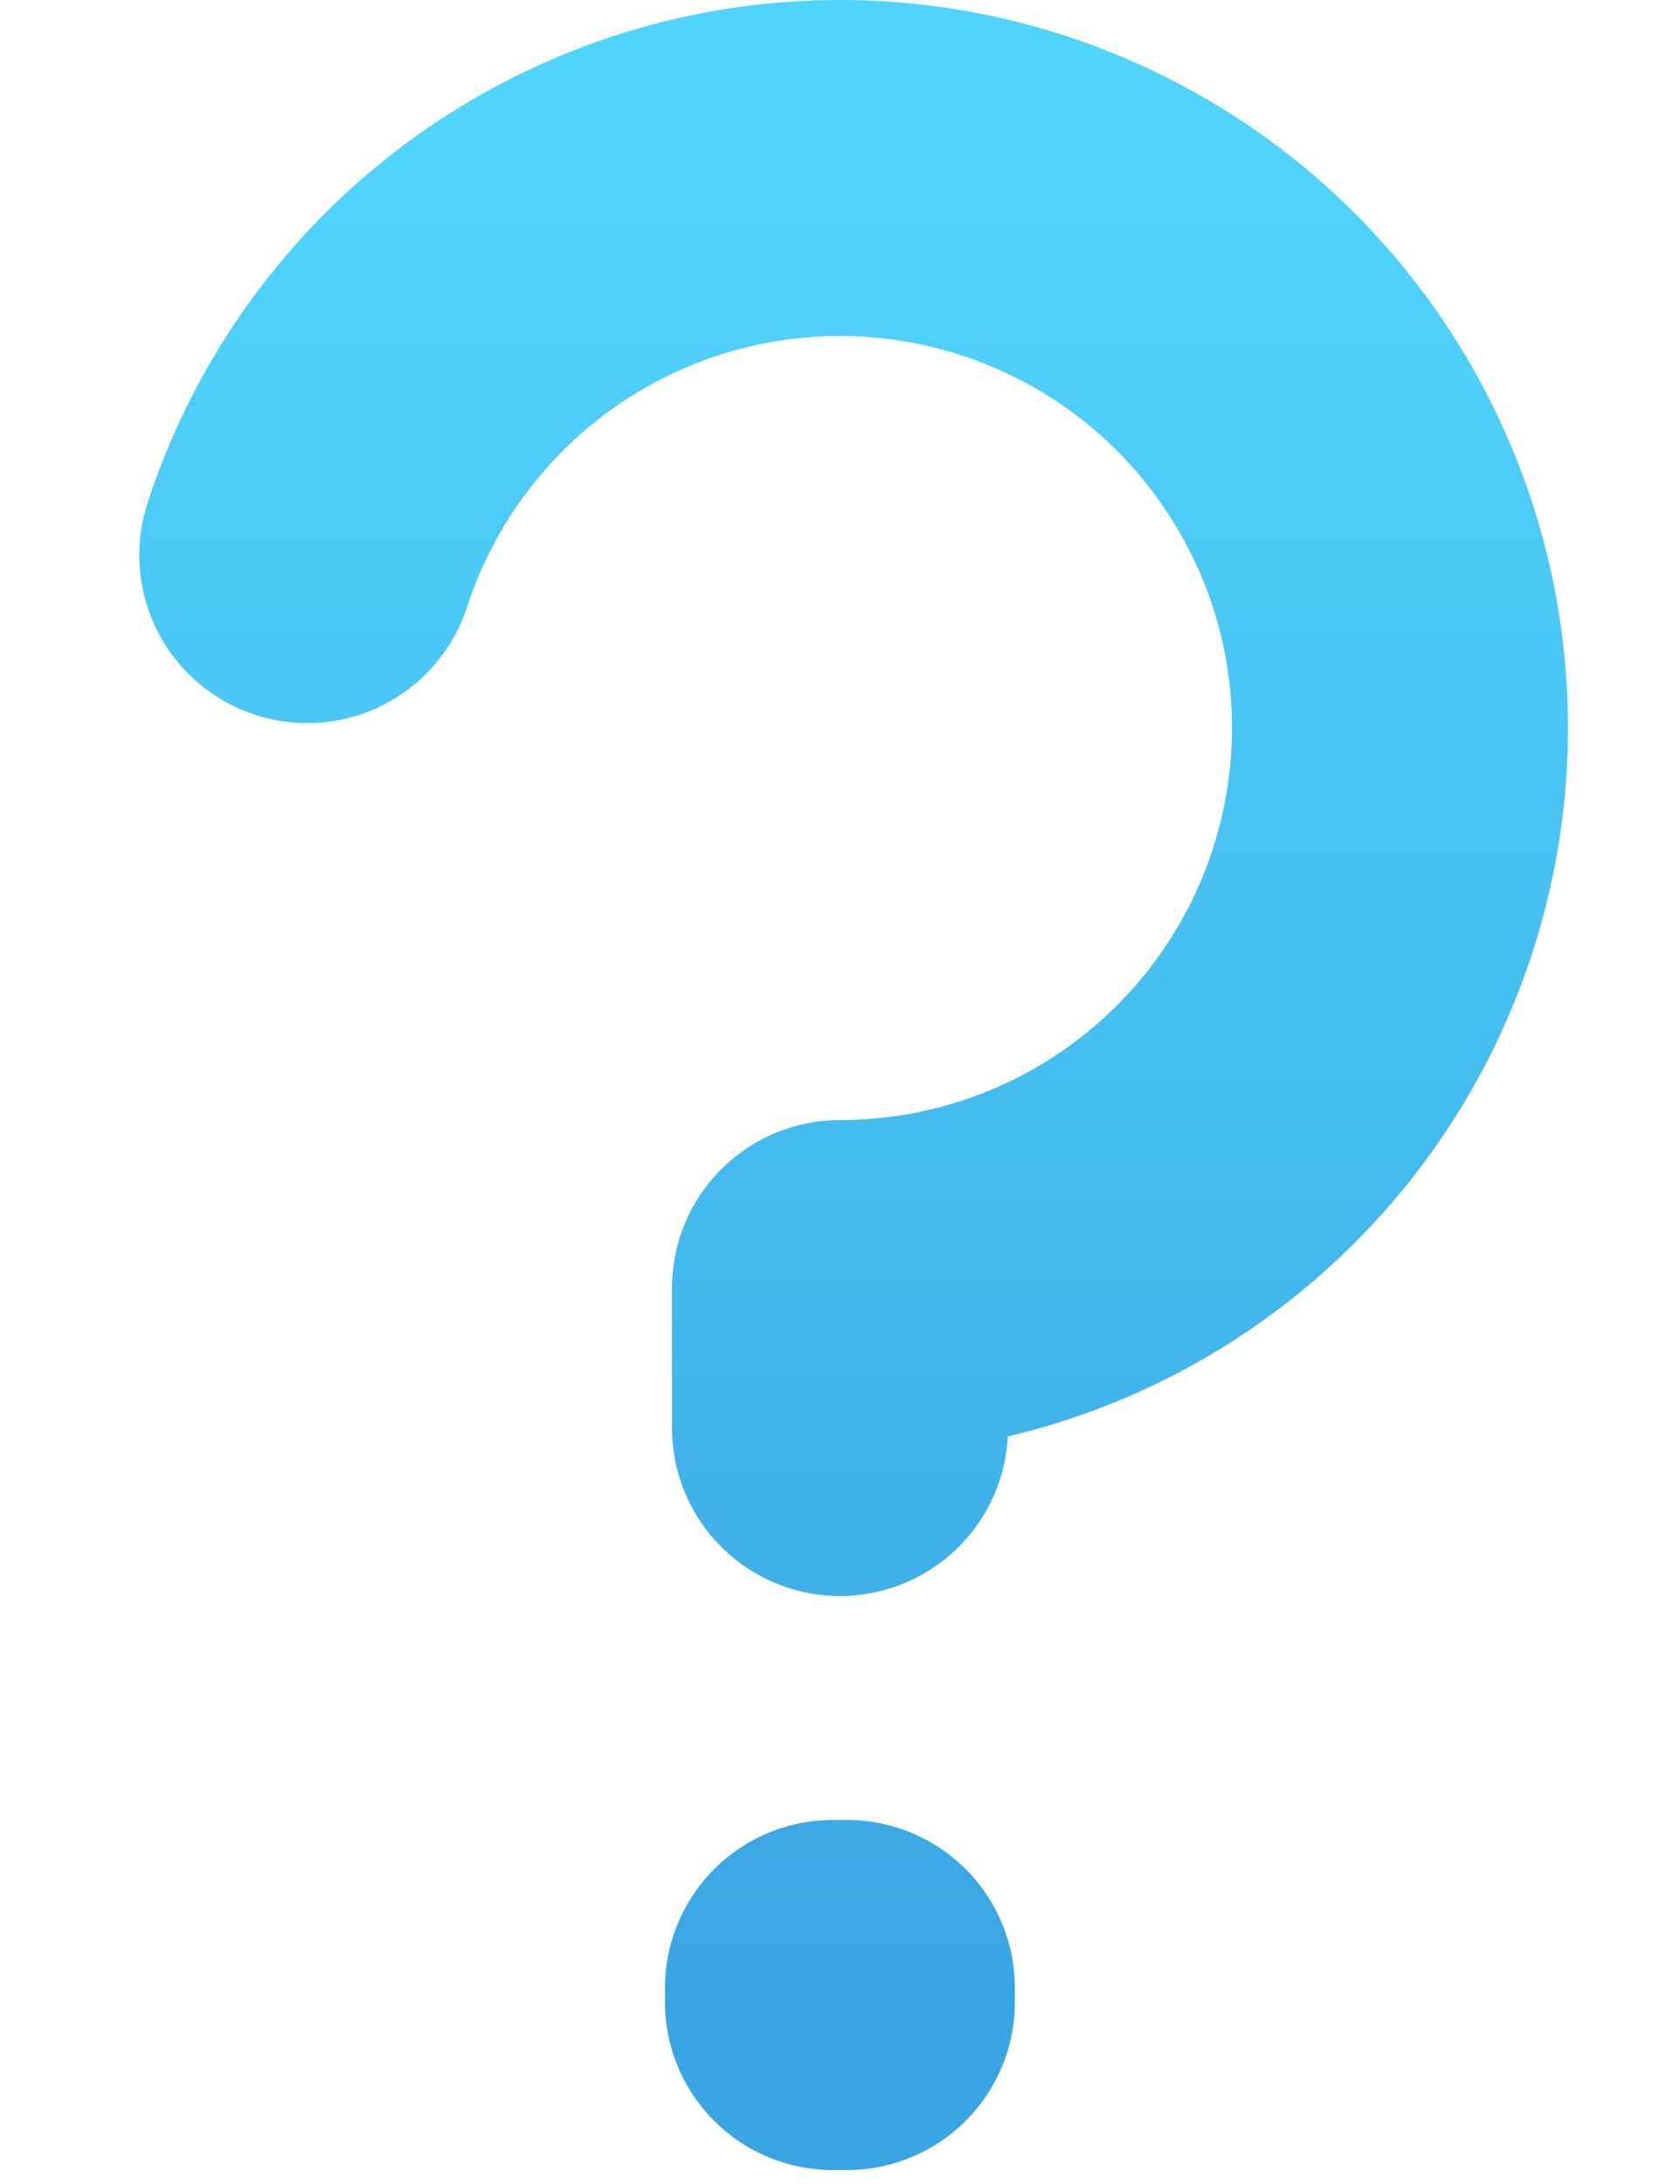 <svg width="10" height="13" viewBox="0 0 10 13" fill="none" xmlns="http://www.w3.org/2000/svg">
<path d="M1.829 3.304C2.019 2.719 2.367 2.199 2.834 1.799C3.302 1.4 3.87 1.137 4.477 1.041C5.085 0.945 5.707 1.018 6.275 1.254C6.843 1.489 7.335 1.876 7.696 2.374C8.057 2.871 8.275 3.458 8.323 4.071C8.371 4.684 8.249 5.298 7.97 5.846C7.691 6.394 7.266 6.854 6.742 7.176C6.218 7.497 5.615 7.667 5 7.667V8.5M5.041 11.833V11.917L4.958 11.917V11.833H5.041Z" stroke="url(#paint0_linear_8491_3410)" stroke-width="2" stroke-linecap="round" stroke-linejoin="round"/>
<defs>
<linearGradient id="paint0_linear_8491_3410" x1="5.081" y1="1" x2="5.081" y2="11.917" gradientUnits="userSpaceOnUse">
<stop stop-color="#50D4FB"/>
<stop offset="1" stop-color="#3AA5E3"/>
</linearGradient>
</defs>
</svg>
